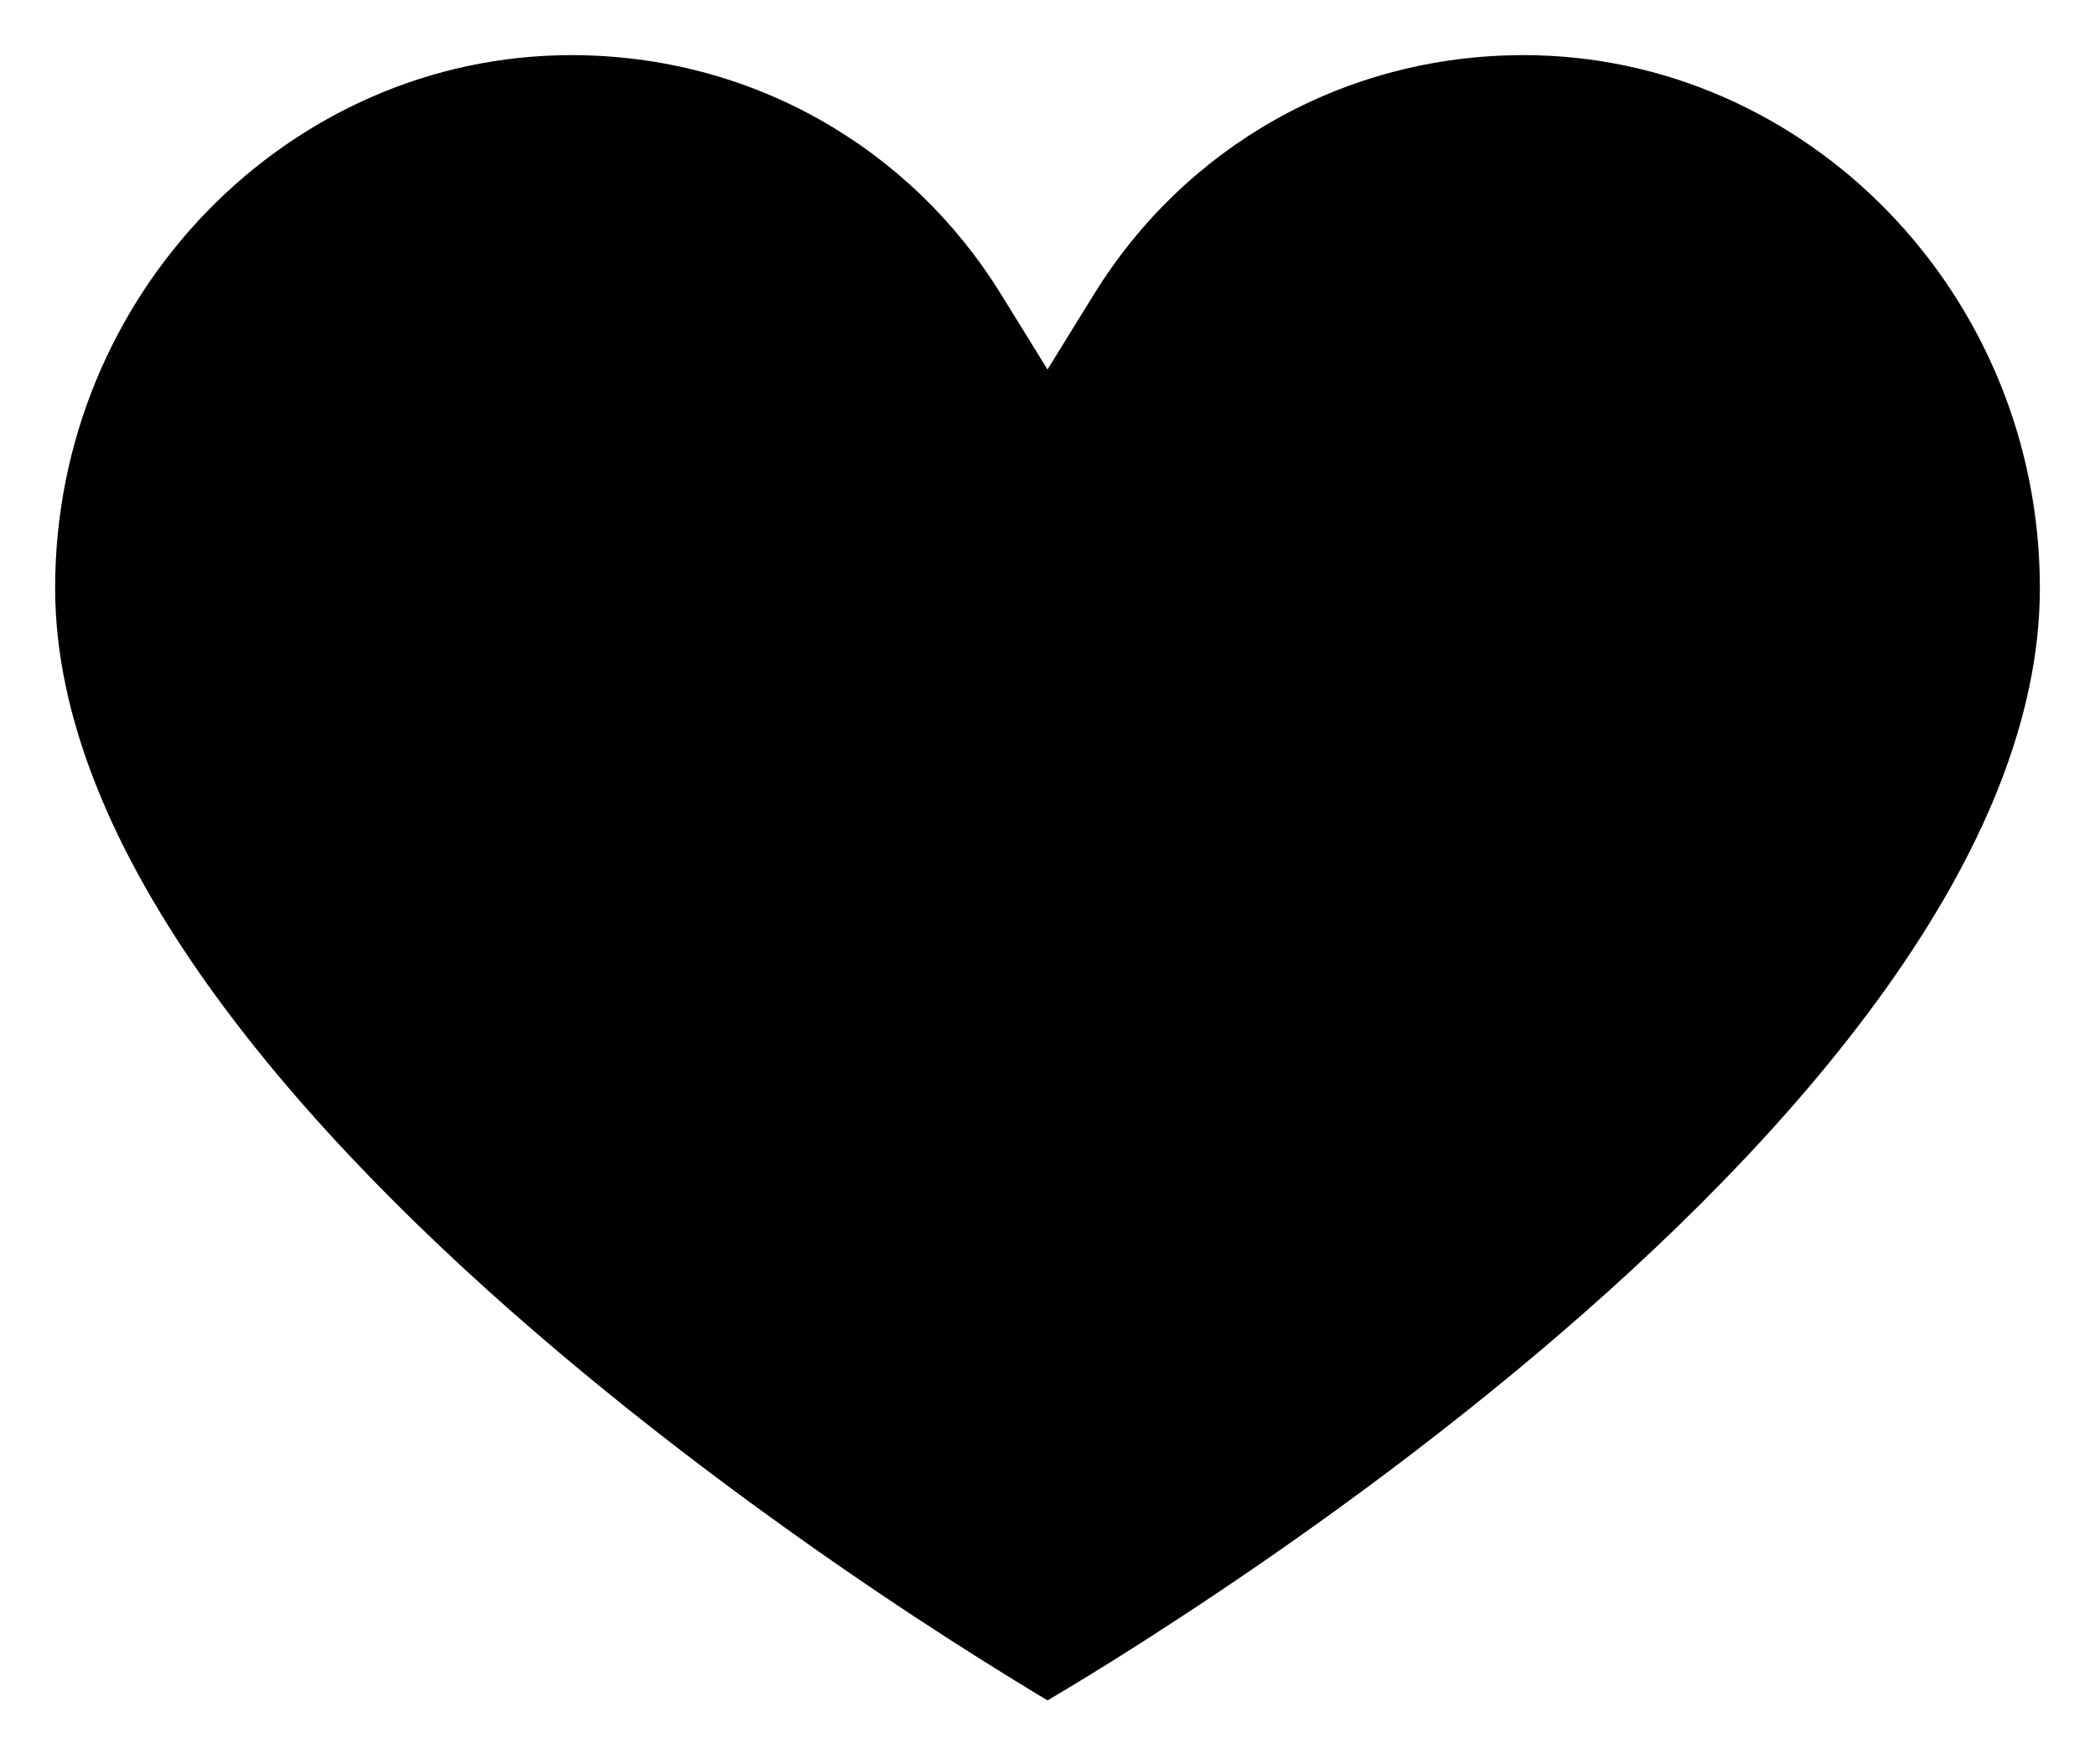 <svg width="19" height="16" viewBox="0 0 19 16" fill="inherit" xmlns="http://www.w3.org/2000/svg">
<path d="M9.075 2.663L9.5 3.351L9.925 2.663C10.743 1.341 12.181 0.5 13.818 0.5C16.379 0.5 18.5 2.662 18.5 5.333C18.5 6.521 17.969 7.752 17.108 8.96C16.251 10.163 15.098 11.299 13.928 12.284C12.76 13.268 11.59 14.089 10.71 14.665C10.271 14.953 9.906 15.179 9.65 15.332C9.595 15.365 9.545 15.395 9.501 15.421C9.456 15.395 9.406 15.364 9.351 15.331C9.096 15.176 8.73 14.949 8.291 14.66C7.411 14.08 6.241 13.254 5.073 12.268C3.902 11.28 2.749 10.142 1.891 8.941C1.03 7.734 0.5 6.509 0.5 5.333C0.5 2.662 2.621 0.5 5.182 0.5C6.819 0.5 8.257 1.341 9.075 2.663Z" stroke="inherit"/>
</svg>
